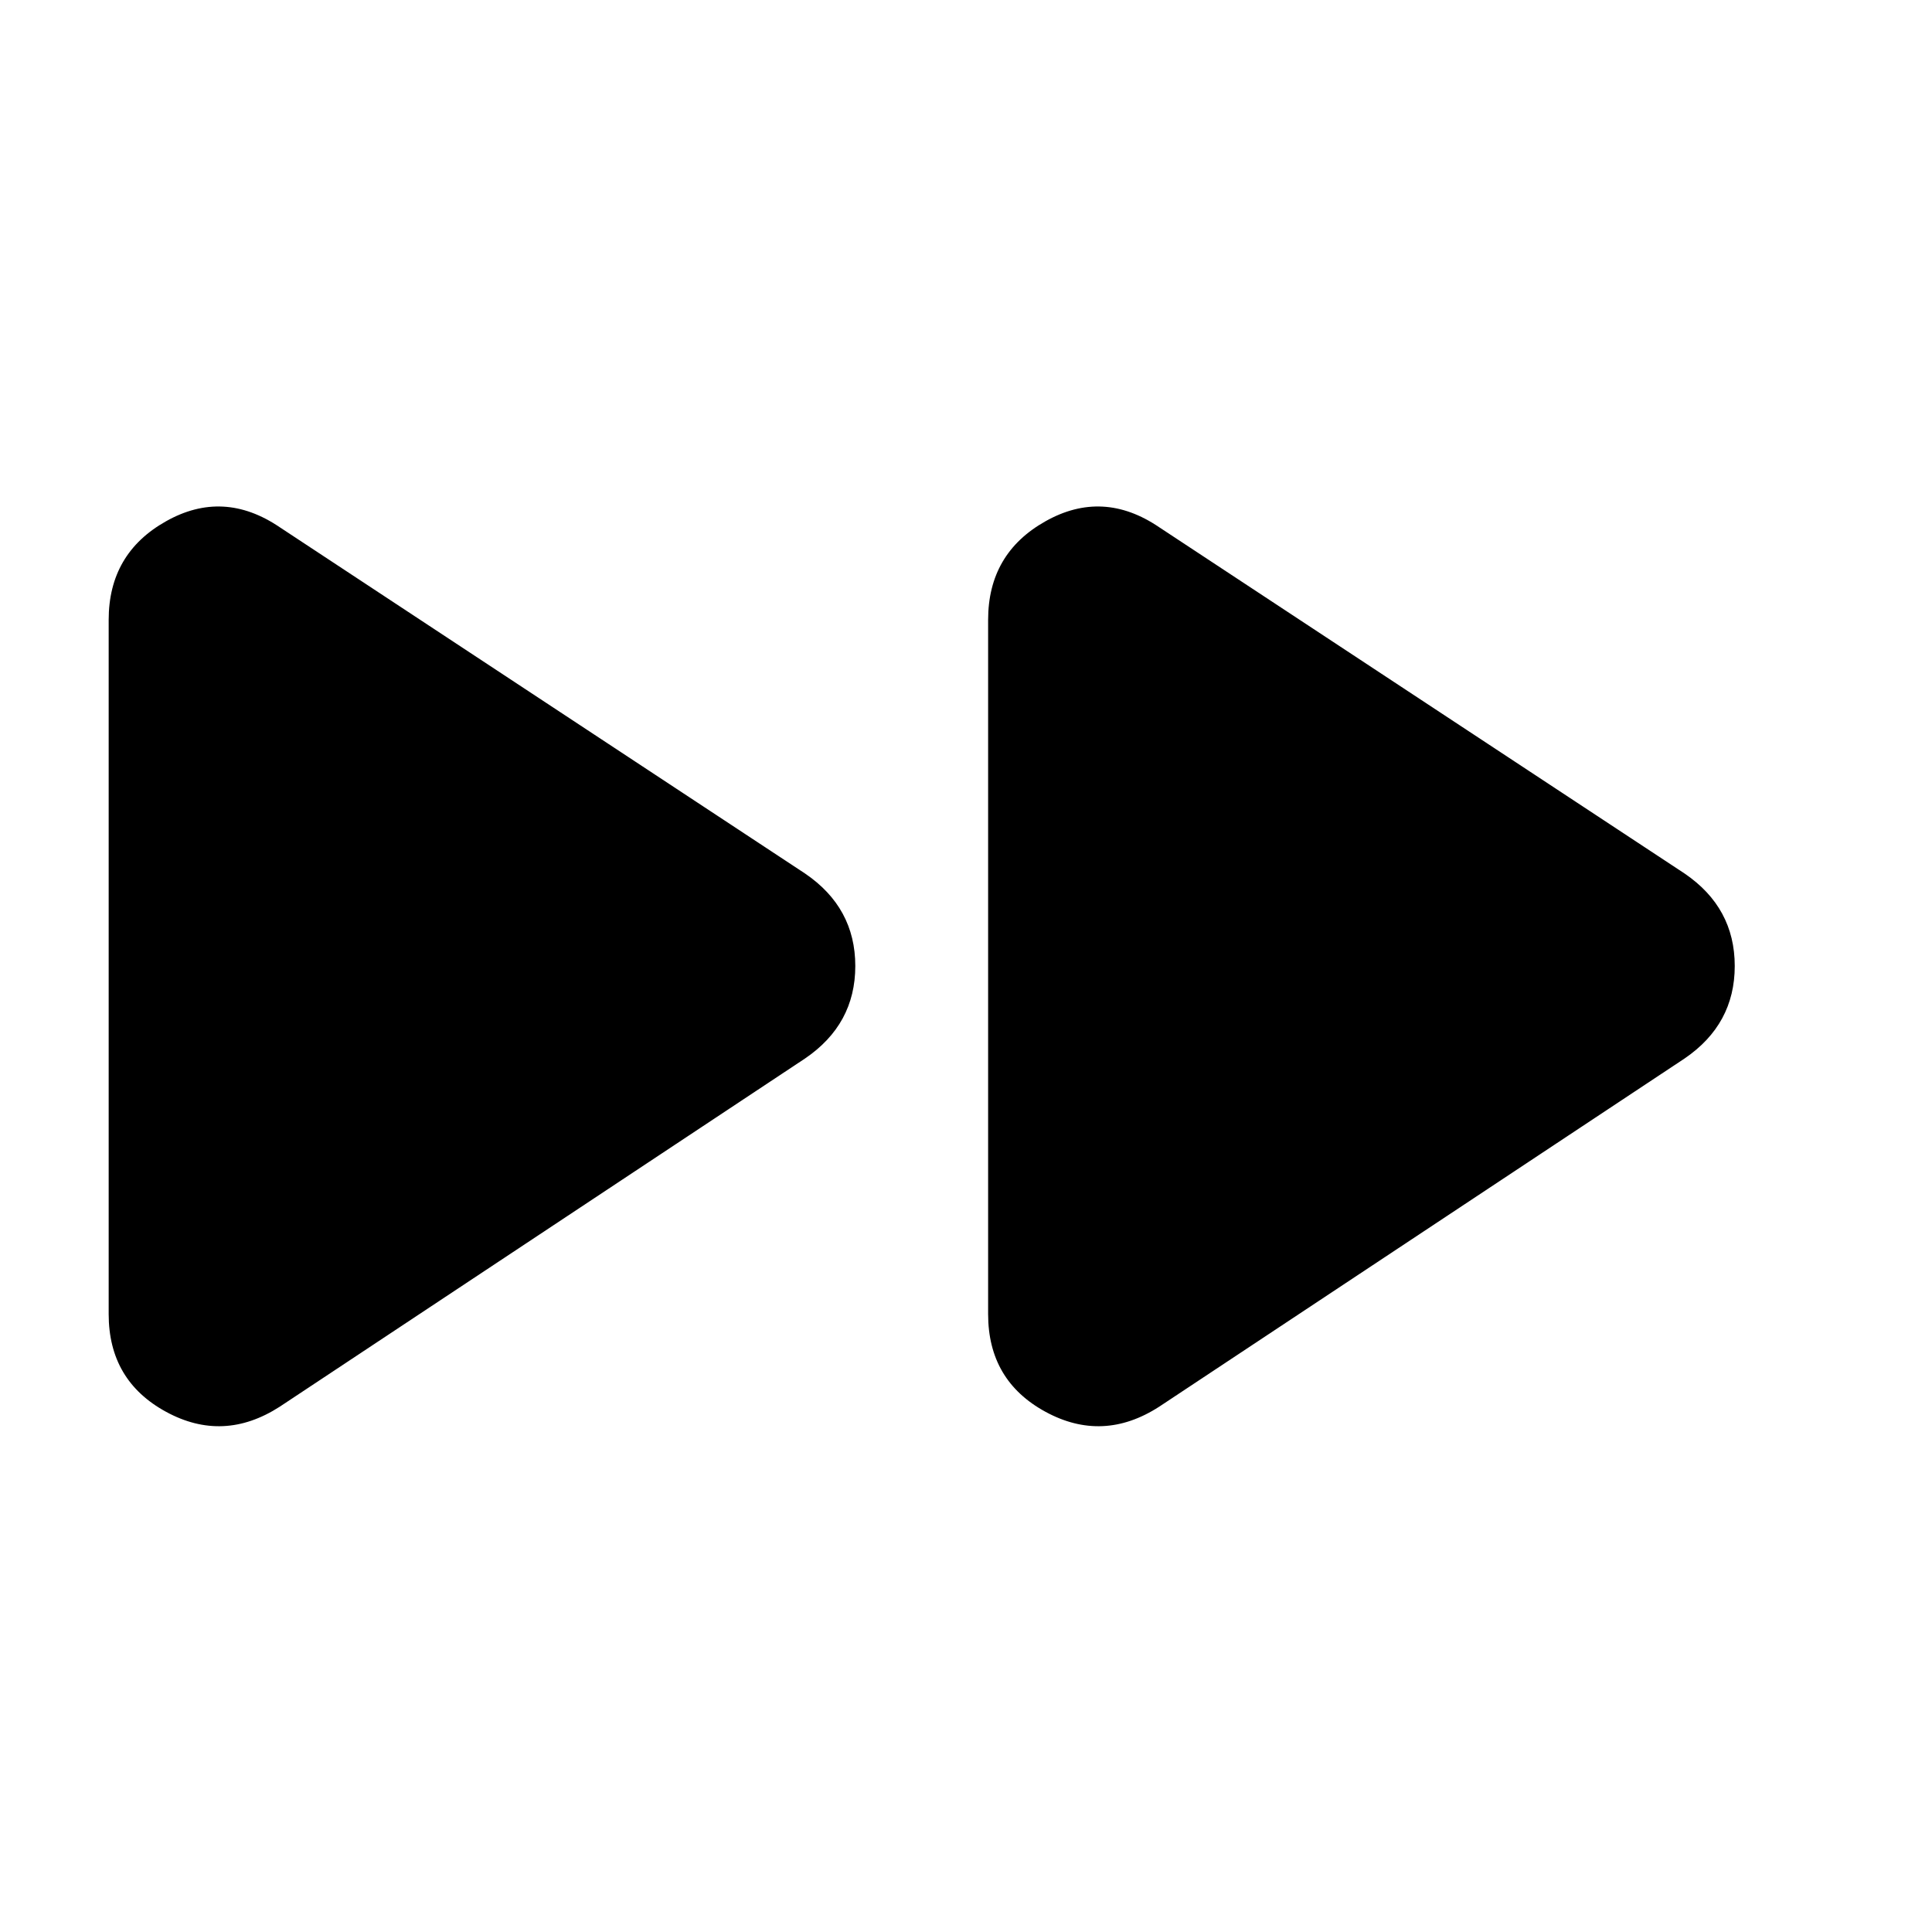 <svg xmlns="http://www.w3.org/2000/svg" height="20" width="20"><path d="M2.896 14.562q-.584.376-1.177.053-.594-.323-.594-1.011V6.417q0-.688.594-1.021.593-.334 1.177.062l5.437 3.584q.521.354.521.958t-.521.958Zm9.104 0q-.583.376-1.177.053-.594-.323-.594-1.011V6.417q0-.688.594-1.021.594-.334 1.177.062l5.438 3.584q.52.354.52.958t-.52.958Z"/></svg>